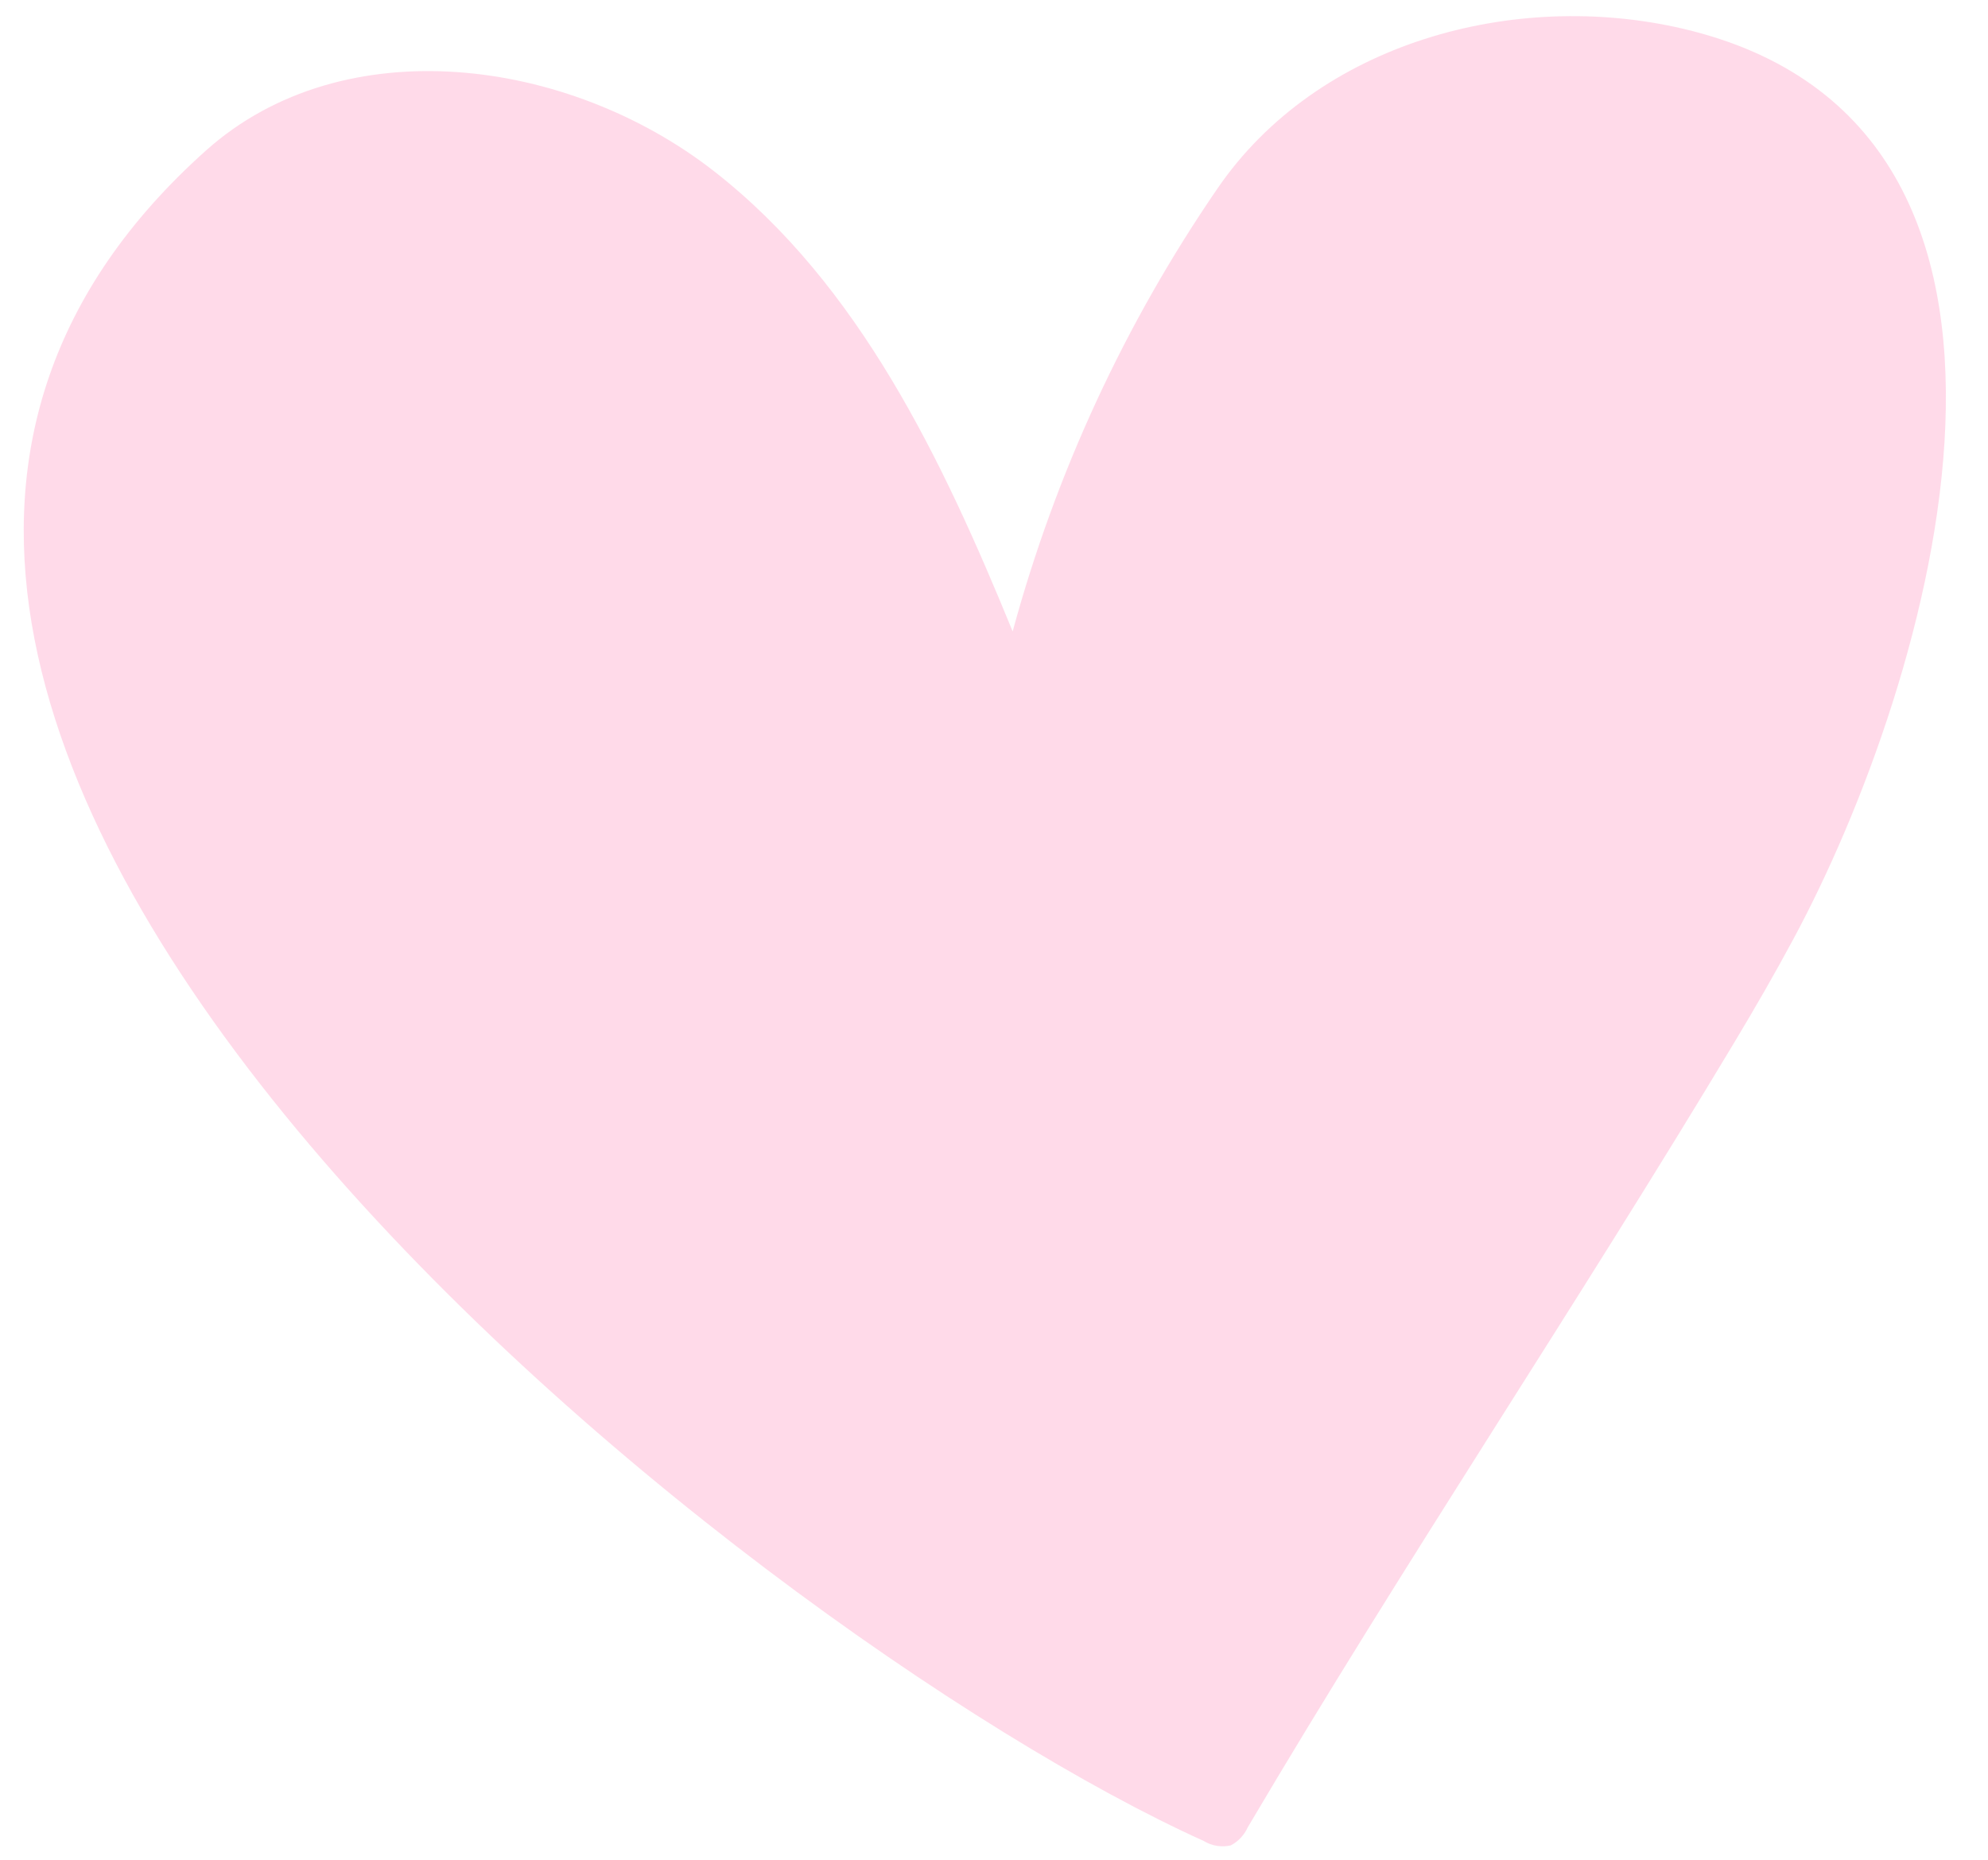 <svg width="31" height="29" viewBox="0 0 31 29" fill="none" xmlns="http://www.w3.org/2000/svg">
<path id="Vector" d="M27.963 14.647C27.669 15.195 27.362 15.726 27.052 16.242C24.578 20.368 21.902 24.353 19.455 28.497C19.401 28.617 19.308 28.715 19.192 28.776C19.047 28.809 18.896 28.784 18.769 28.706C11.637 25.489 -6.619 11.132 3.214 2.345C5.362 0.428 8.863 0.899 11.132 2.668C13.4 4.436 14.697 7.174 15.791 9.846C16.461 7.379 17.54 5.045 18.983 2.942C20.543 0.662 23.613 -0.167 26.245 0.448C32.717 1.967 30.107 10.673 27.963 14.647Z" fill="#FFB7D5" fill-opacity="0.5"/>
</svg>
